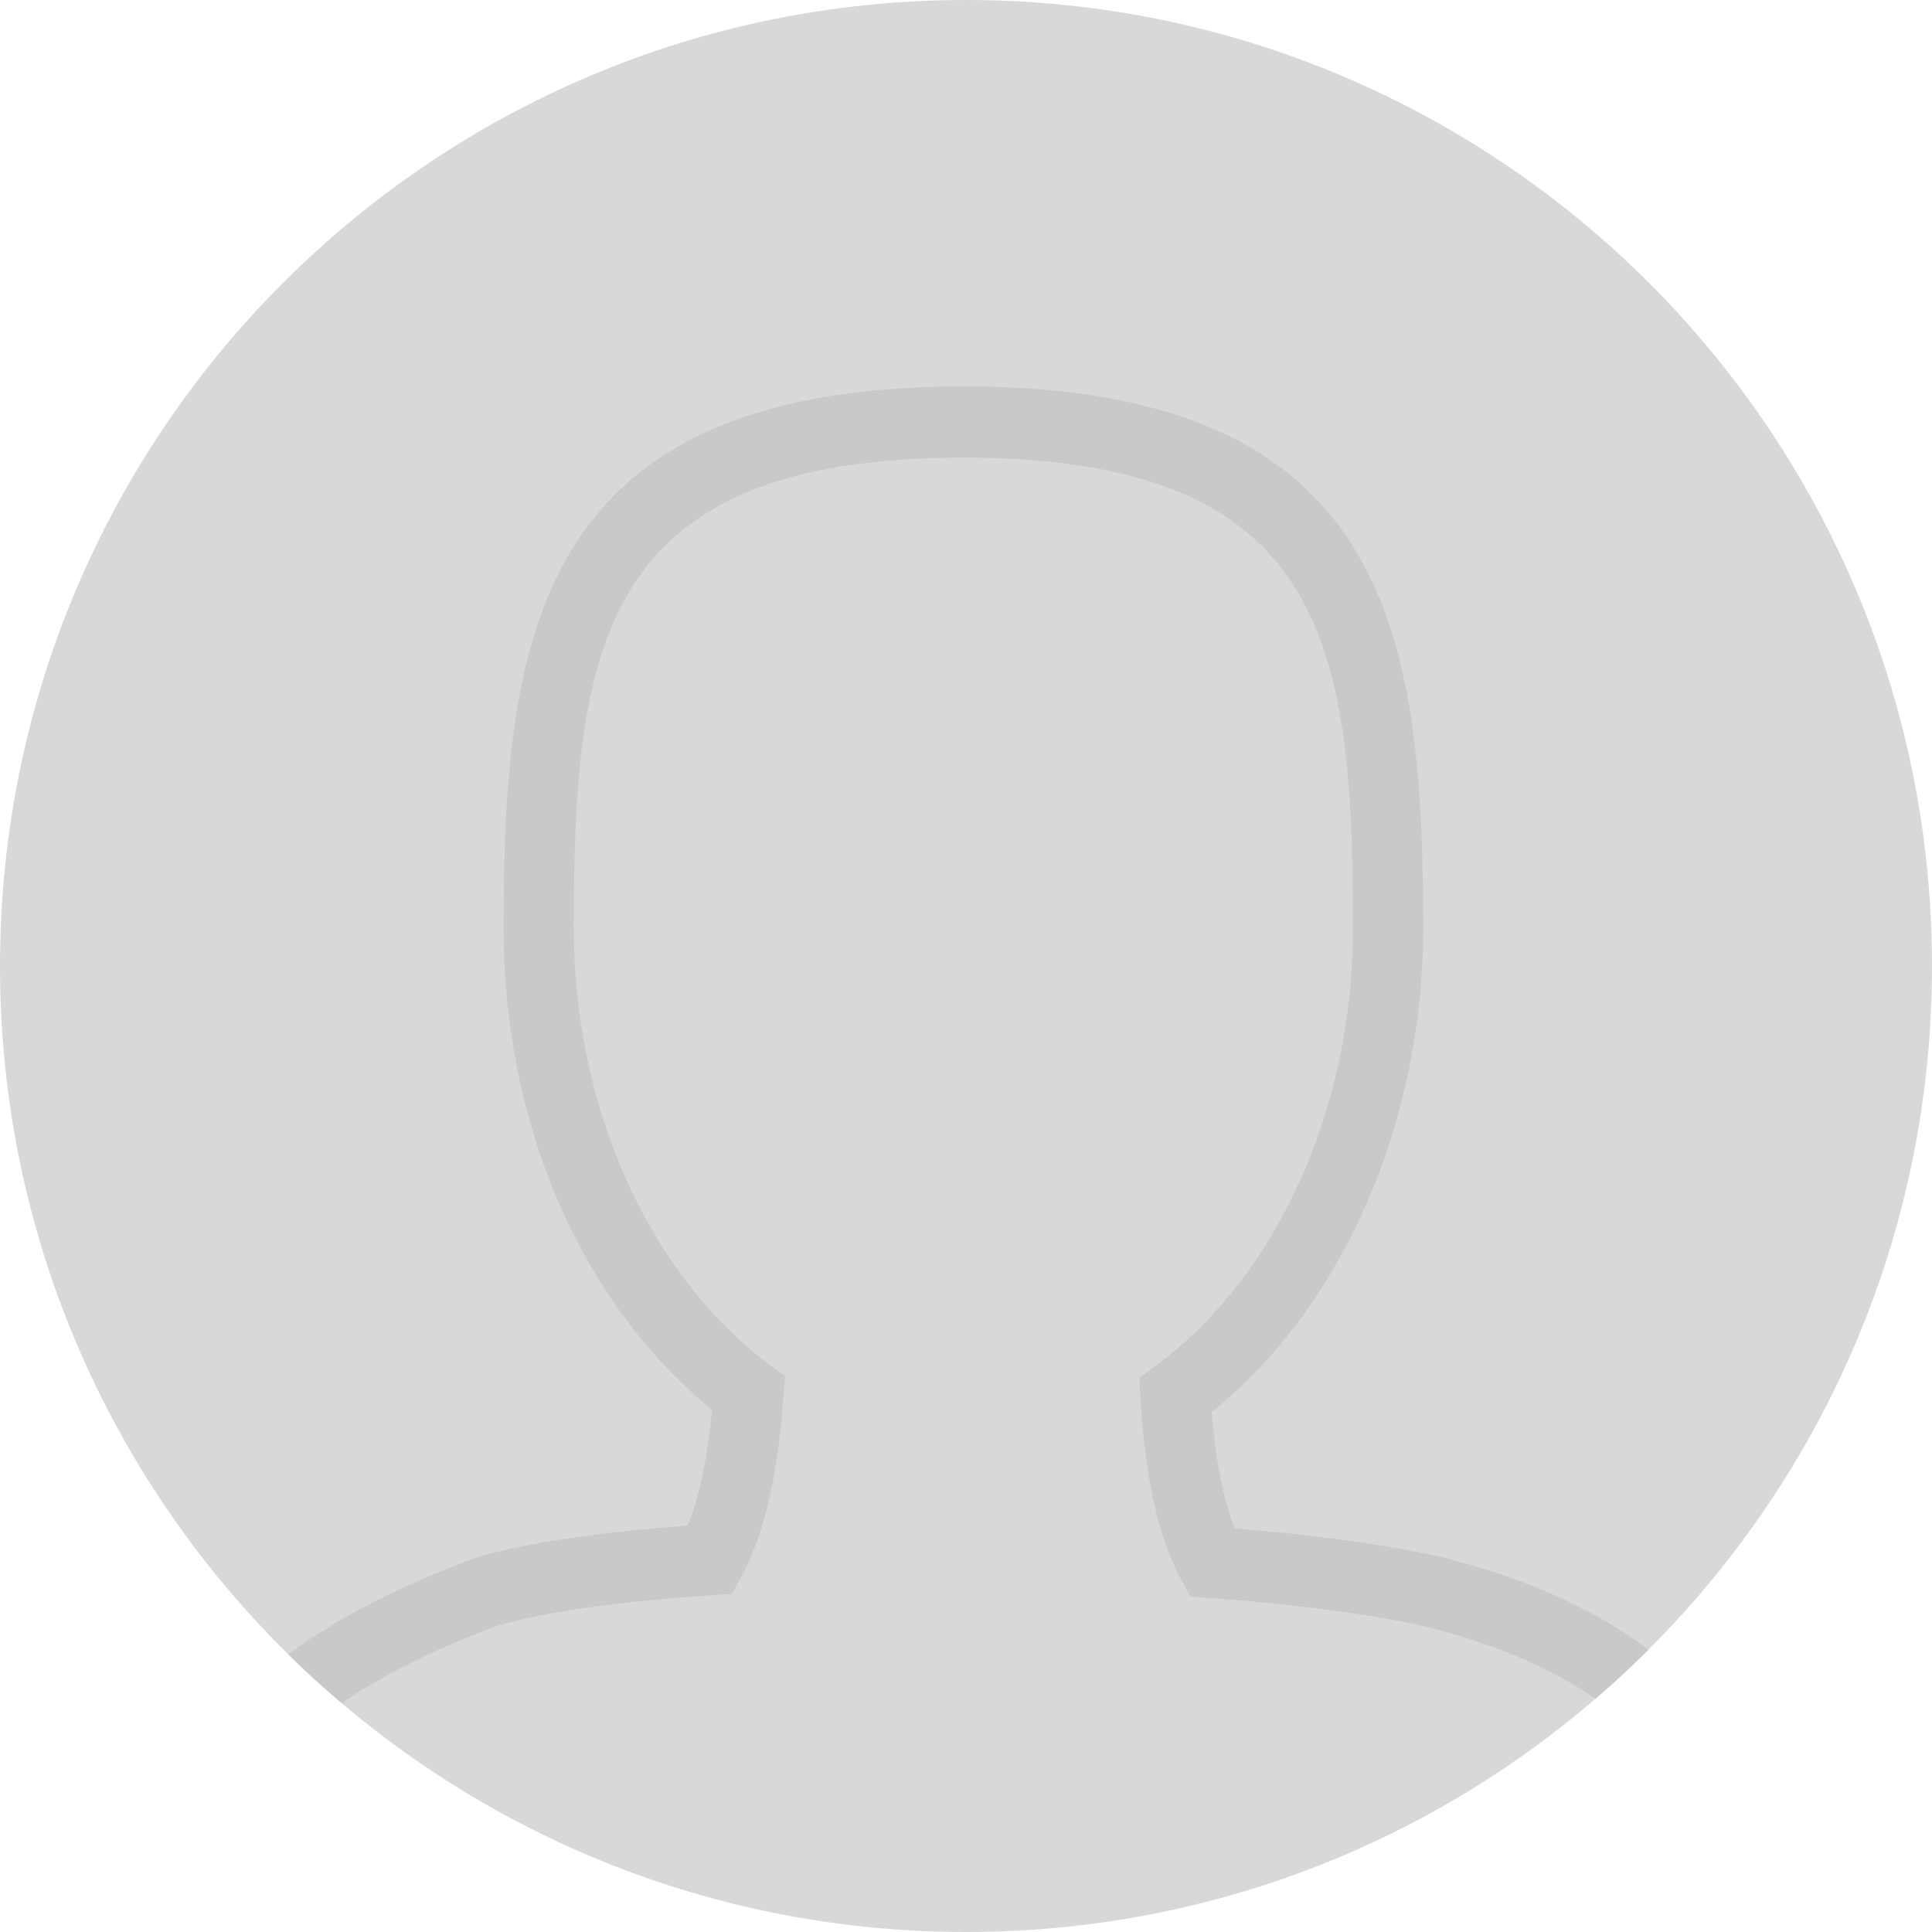 <?xml version="1.0" encoding="utf-8"?>
<svg width="50px" height="50px" viewBox="0 0 50 50" version="1.1" xmlns:xlink="http://www.w3.org/1999/xlink" xmlns="http://www.w3.org/2000/svg">
  <desc>Created with Lunacy</desc>
  <defs>
    <path d="M25 50C38.807 50 50 38.807 50 25C50 11.193 38.807 0 25 0C11.193 0 0 11.193 0 25C0 38.807 11.193 50 25 50Z" id="path_1" />
    <clipPath id="mask_1">
      <use xlink:href="#path_1" />
    </clipPath>
  </defs>
  <g id="icons/stroked/person">
    <g id="icons/stroked/person">
      <path d="M25 50C38.807 50 50 38.807 50 25C50 11.193 38.807 0 25 0C11.193 0 0 11.193 0 25C0 38.807 11.193 50 25 50Z" id="Mask" fill="#D8D8D8" stroke="none" />
      <g clip-path="url(#mask_1)">
        <path d="M34.703 30.435C34.629 30.412 32.939 29.891 28.832 29.557C28.535 28.823 28.333 27.797 28.234 26.543C31.621 23.819 33.707 19.071 33.707 14.015C33.707 6.346 32.812 0 21.804 0C10.804 0 9.908 6.346 9.908 14.015C9.908 19.109 11.916 23.725 15.304 26.482C15.186 27.728 14.972 28.747 14.675 29.481C10.237 29.81 8.9 30.415 8.831 30.453C2.724 32.774 0 36.355 0 41.578L0 42.5L43.585 42.5L43.585 41.578C43.585 35.867 40.669 32.074 34.703 30.435L34.703 30.435ZM1.85 40.656C2.147 36.748 4.423 34.098 9.532 32.153C9.545 32.148 10.864 31.576 15.323 31.282L15.816 31.25L16.057 30.811C16.64 29.748 17.01 28.171 17.154 26.122L17.191 25.616L16.786 25.314C13.665 22.985 11.724 18.655 11.724 14.015C11.724 6.663 12.426 1.844 21.804 1.844C31.189 1.844 31.891 6.663 31.891 14.015C31.891 18.689 29.926 23.039 26.763 25.362L26.361 25.657L26.389 26.16C26.503 28.224 26.858 29.813 27.447 30.883L27.684 31.319L28.173 31.355C32.41 31.667 34.15 32.192 34.196 32.205C39.095 33.553 41.455 36.327 41.738 40.656L1.85 40.656L1.85 40.656Z" transform="translate(3.125 10)" id="icons/stroked/person" fill="#C9C9C9" stroke="none" />
      </g>
    </g>
  </g>
</svg>